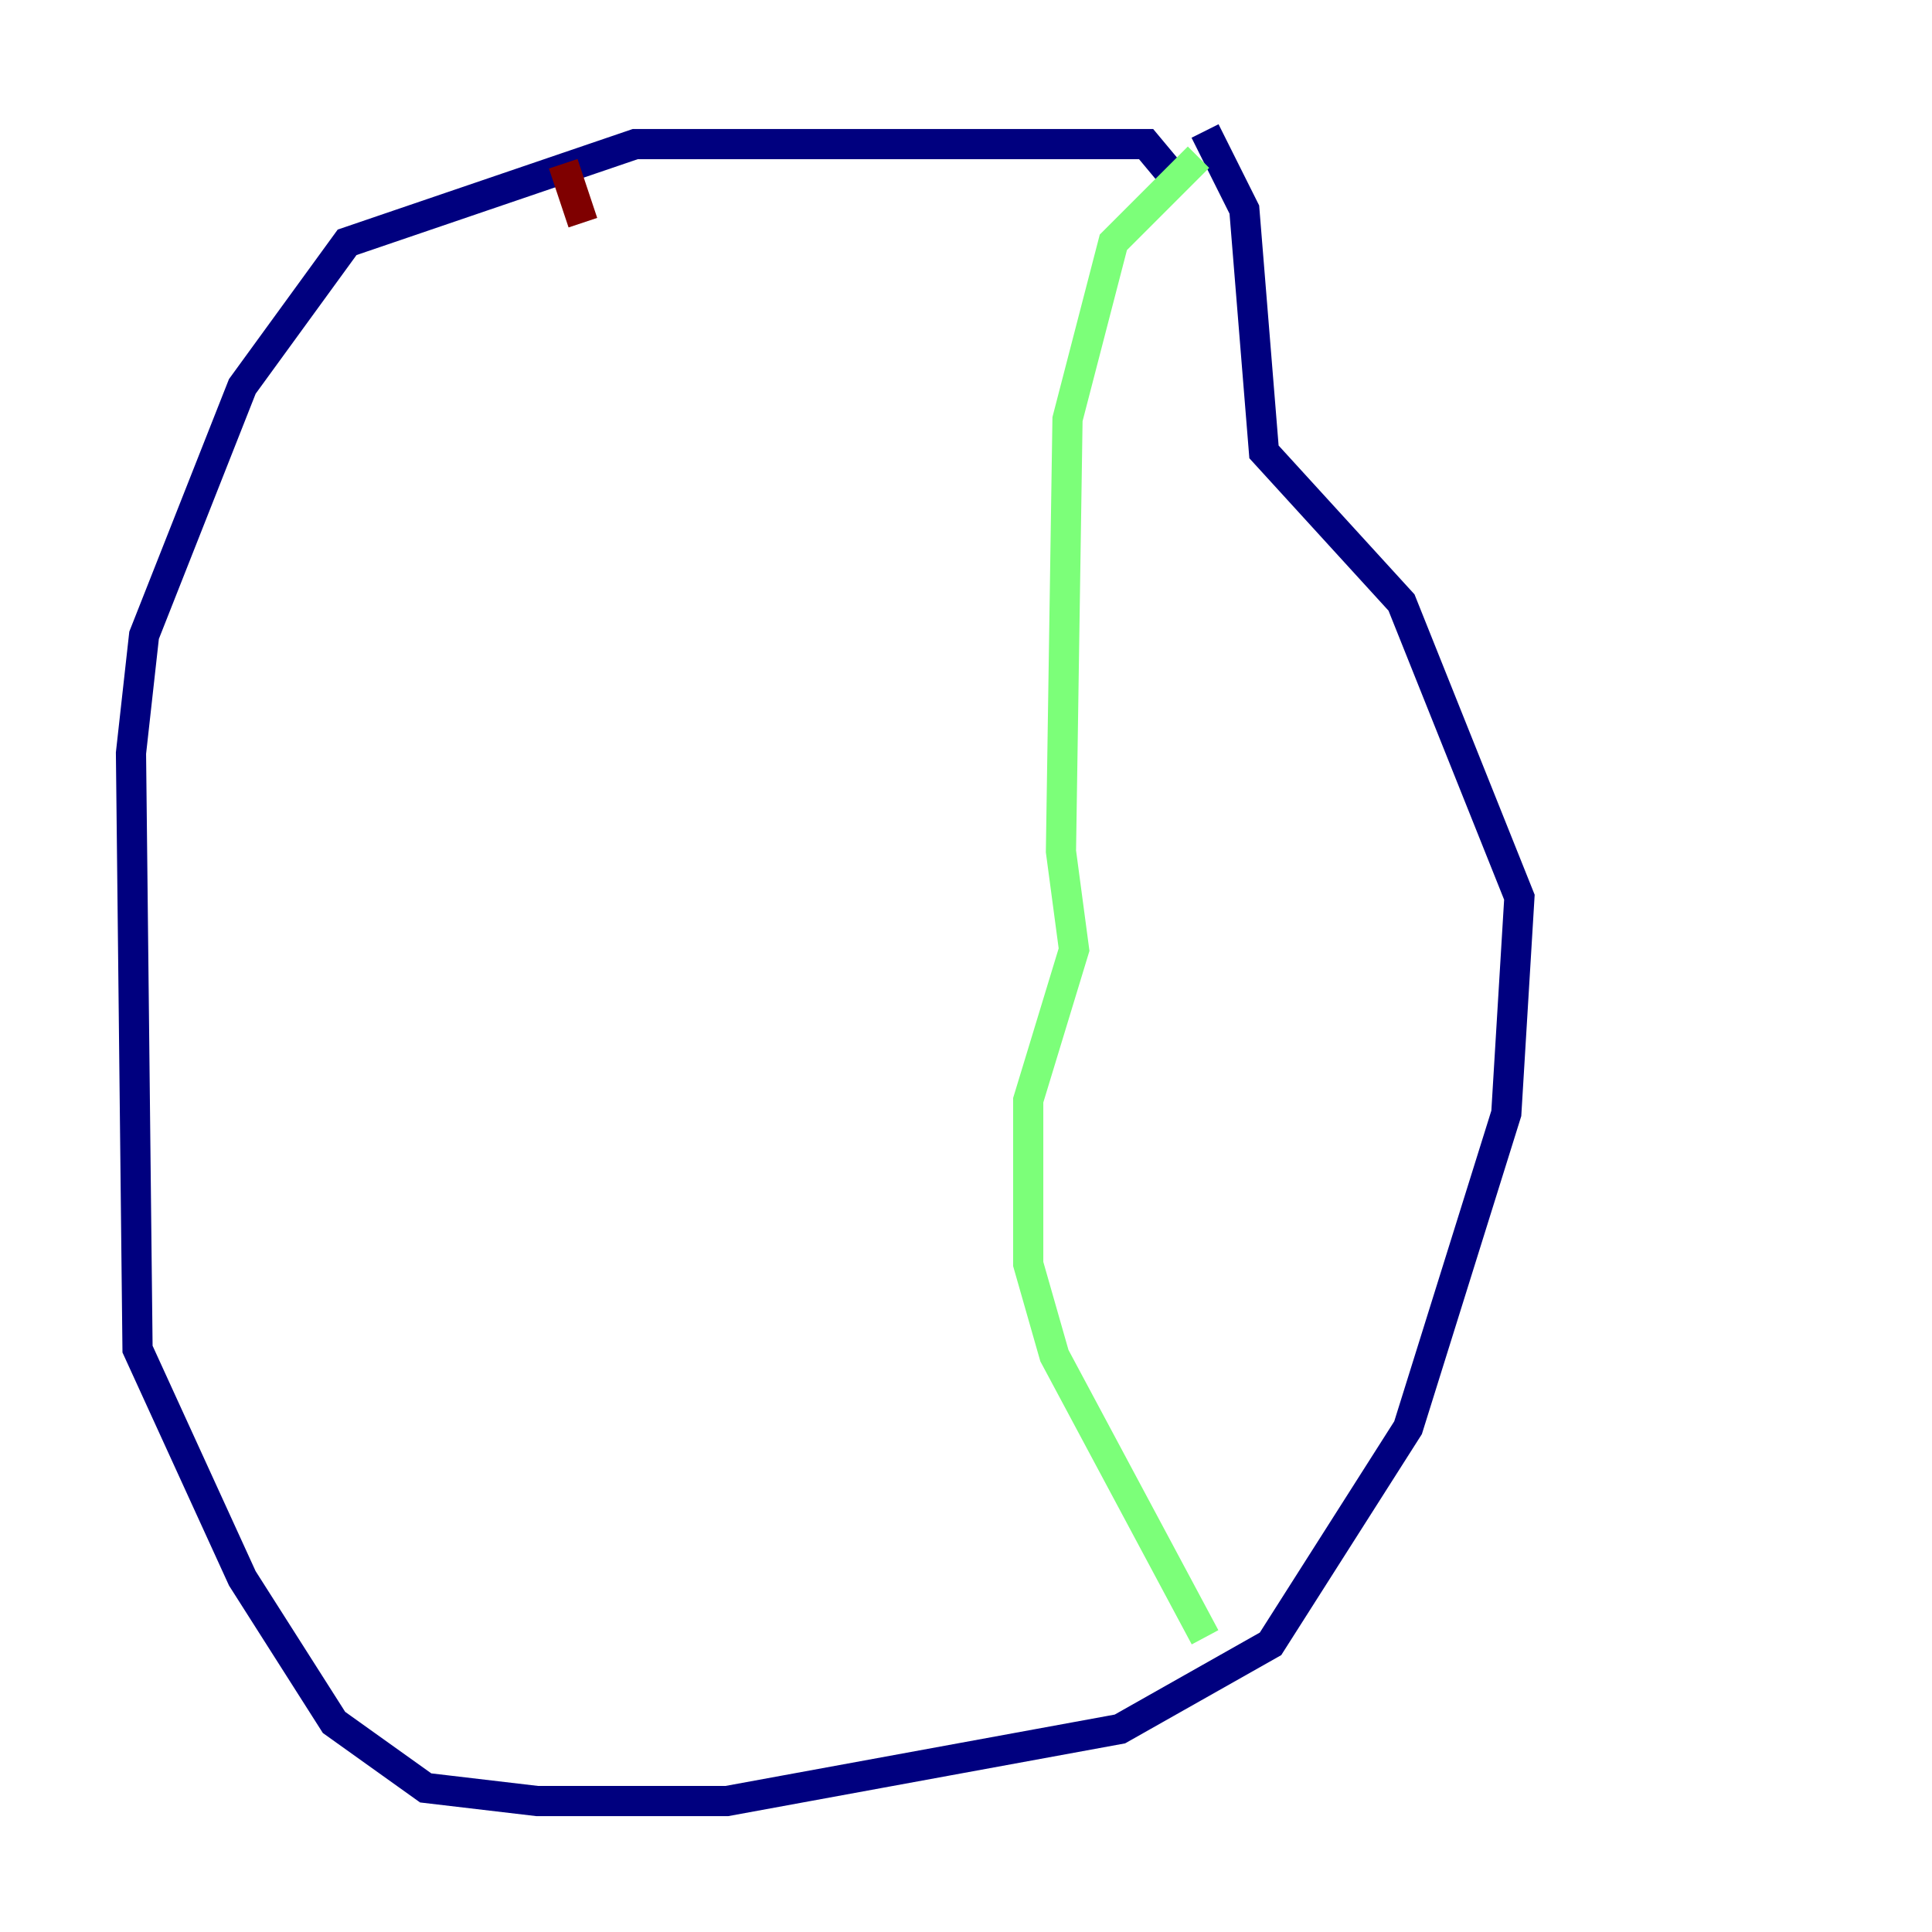 <?xml version="1.0" encoding="utf-8" ?>
<svg baseProfile="tiny" height="128" version="1.2" viewBox="0,0,128,128" width="128" xmlns="http://www.w3.org/2000/svg" xmlns:ev="http://www.w3.org/2001/xml-events" xmlns:xlink="http://www.w3.org/1999/xlink"><defs /><polyline fill="none" points="78.102,12.149 75.932,9.546 42.088,9.546 22.997,16.054 16.054,25.6 9.546,42.088 8.678,49.898 9.112,89.383 16.054,104.57 22.129,114.115 28.203,118.454 35.58,119.322 48.163,119.322 74.197,114.549 84.176,108.909 93.288,94.59 99.797,73.763 100.664,59.444 92.854,39.919 83.742,29.939 82.441,13.885 79.837,8.678" stroke="#00007f" stroke-width="2" /><polyline fill="none" points="79.403,10.414 73.763,16.054 70.725,27.77 70.291,56.407 71.159,62.915 68.122,72.895 68.122,83.742 69.858,89.817 79.837,108.475" stroke="#7cff79" stroke-width="2" /><polyline fill="none" points="37.315,10.848 38.617,14.752" stroke="#7f0000" stroke-width="2" /></svg>